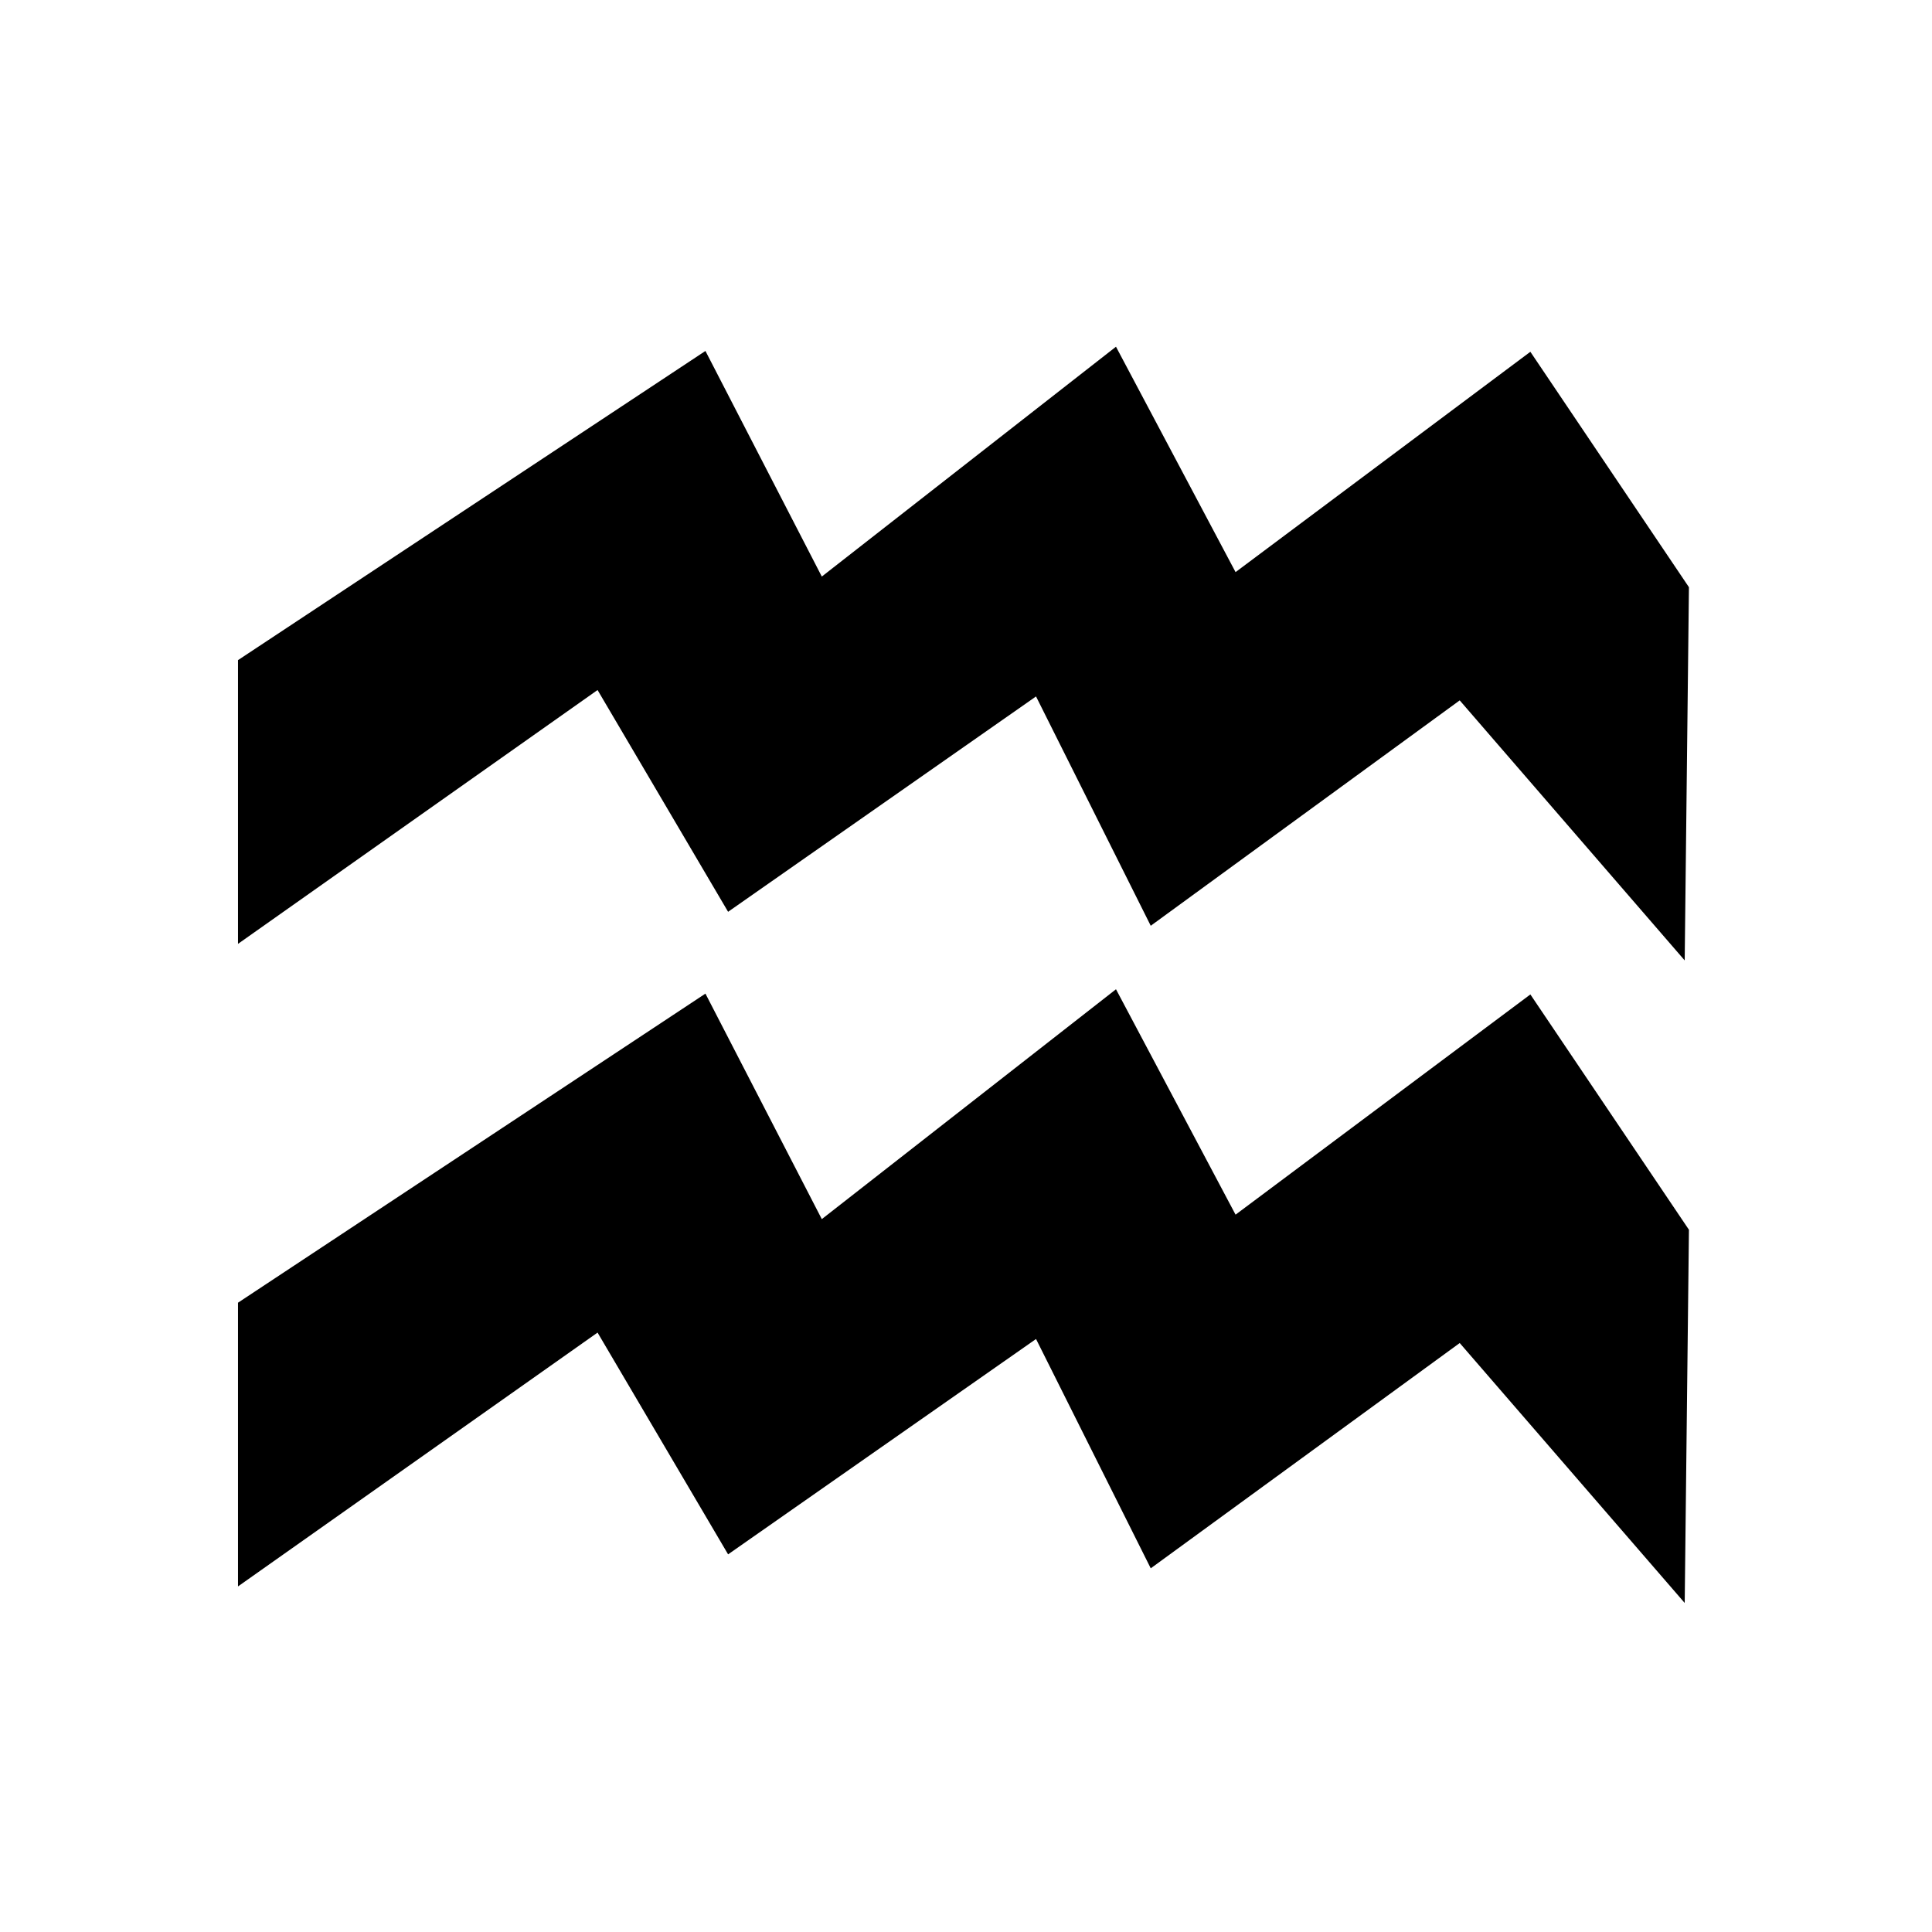 <svg xmlns="http://www.w3.org/2000/svg" width="100%" height="100%" viewBox="-35.84 -35.84 583.68 583.68"><path d="M301.313 68.906l-88.875 69.438-35.157-68.156-141.218 93.406v85.72l108.626-76.69 39.437 67 93.03-65.06 34.658 69.28 93.343-68.094 67.97 78.563 1.28-112.75L426.5 70.438 337.437 137l-36.125-68.094zm0 194.125l-88.875 69.44-35.157-68.126L36.063 357.72v85.717L144.69 366.75l39.437 67 93.03-65.063 34.658 69.282 93.343-68.064 67.97 78.53 1.28-112.748-47.906-71.094-89.063 66.53-36.125-68.093z"/></svg>
